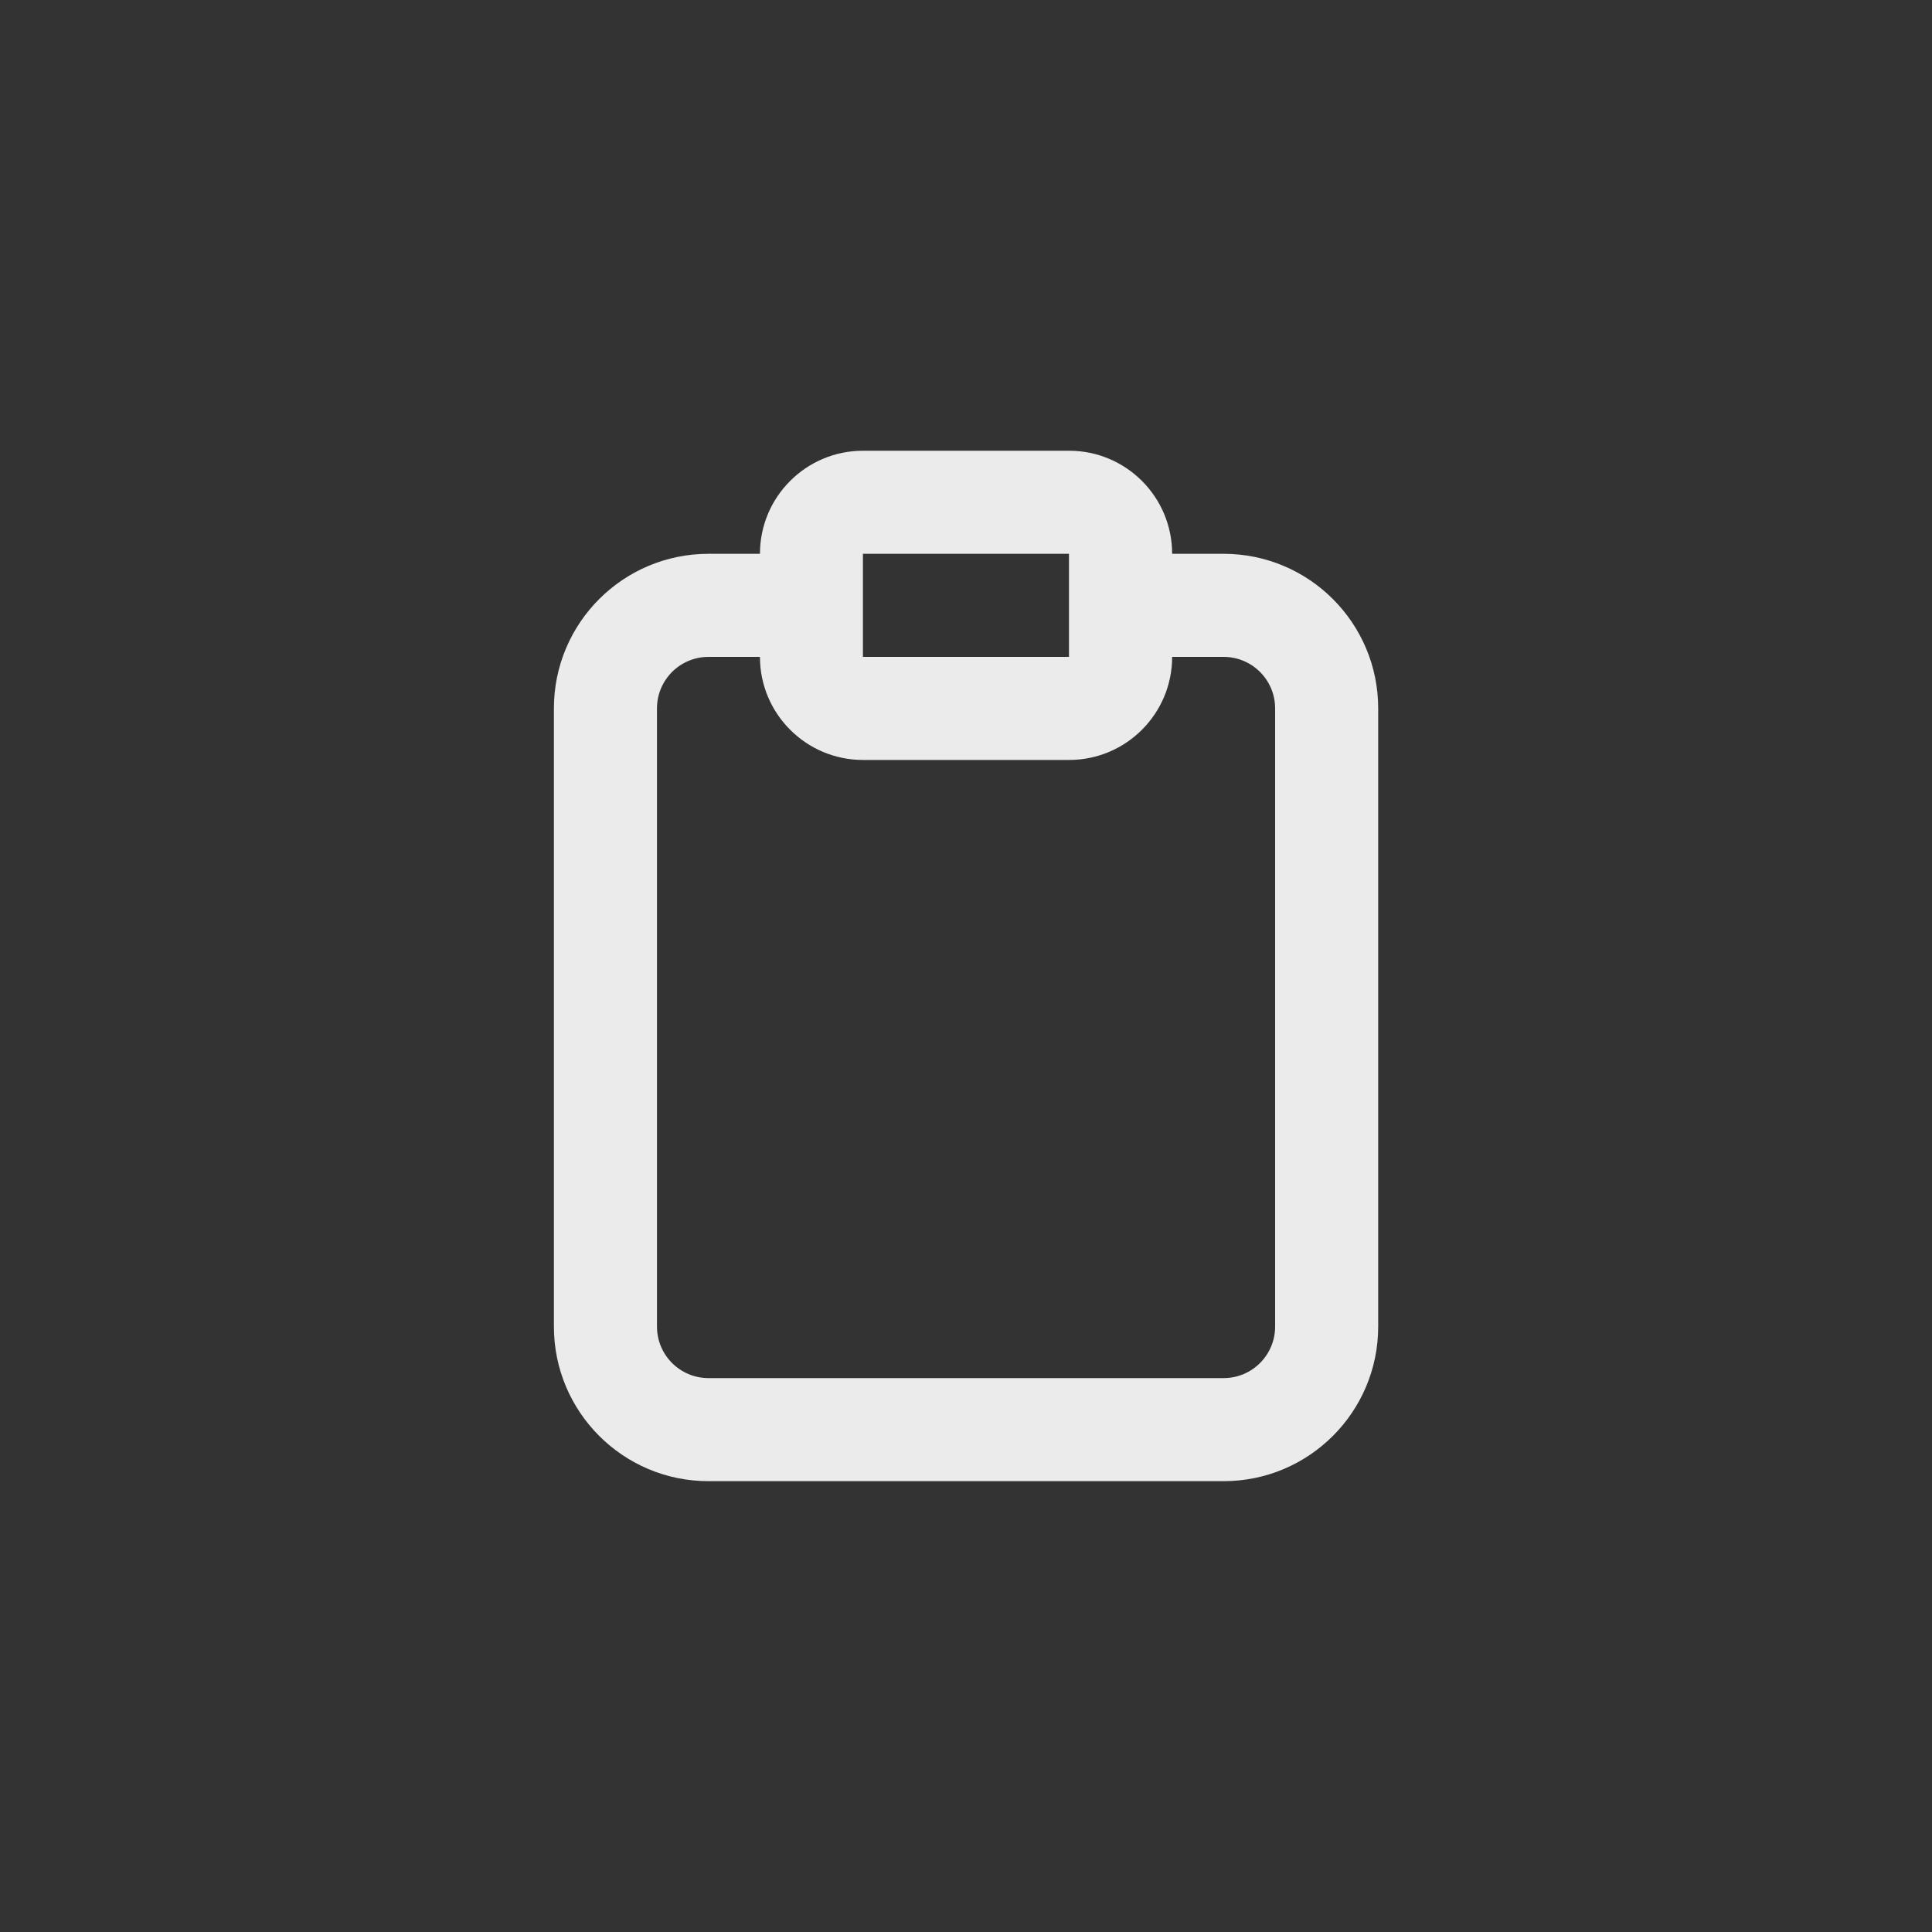 <!-- Generated by IcoMoon.io -->
<svg version="1.1" xmlns="http://www.w3.org/2000/svg" width="40" height="40" viewBox="0 0 40 40">
<rect x="0" y="0" width="40" height="40" fill="#333333" stroke="none"/>
<title>ul-clipboard-blank</title>
<path fill="#ebebeb" d="M25.334 11.466h-1.066c0-1.178-0.955-2.134-2.134-2.134v0h-4.266c-1.178 0-2.134 0.955-2.134 2.134v0h-1.066c-1.767 0-3.2 1.433-3.2 3.2v0 12.8c0 1.767 1.433 3.2 3.2 3.2v0h10.666c1.767 0 3.2-1.433 3.2-3.2v0-12.8c0-1.767-1.433-3.2-3.2-3.2v0zM17.866 11.466h4.266v2.134h-4.266v-2.134zM26.4 27.466c0 0.589-0.478 1.066-1.066 1.066v0h-10.666c-0.589 0-1.066-0.478-1.066-1.066v0-12.8c0-0.589 0.478-1.066 1.066-1.066v0h1.066c0 1.178 0.955 2.134 2.134 2.134v0h4.266c1.178 0 2.134-0.955 2.134-2.134v0h1.066c0.589 0 1.066 0.478 1.066 1.066v0z"></path>
</svg>

